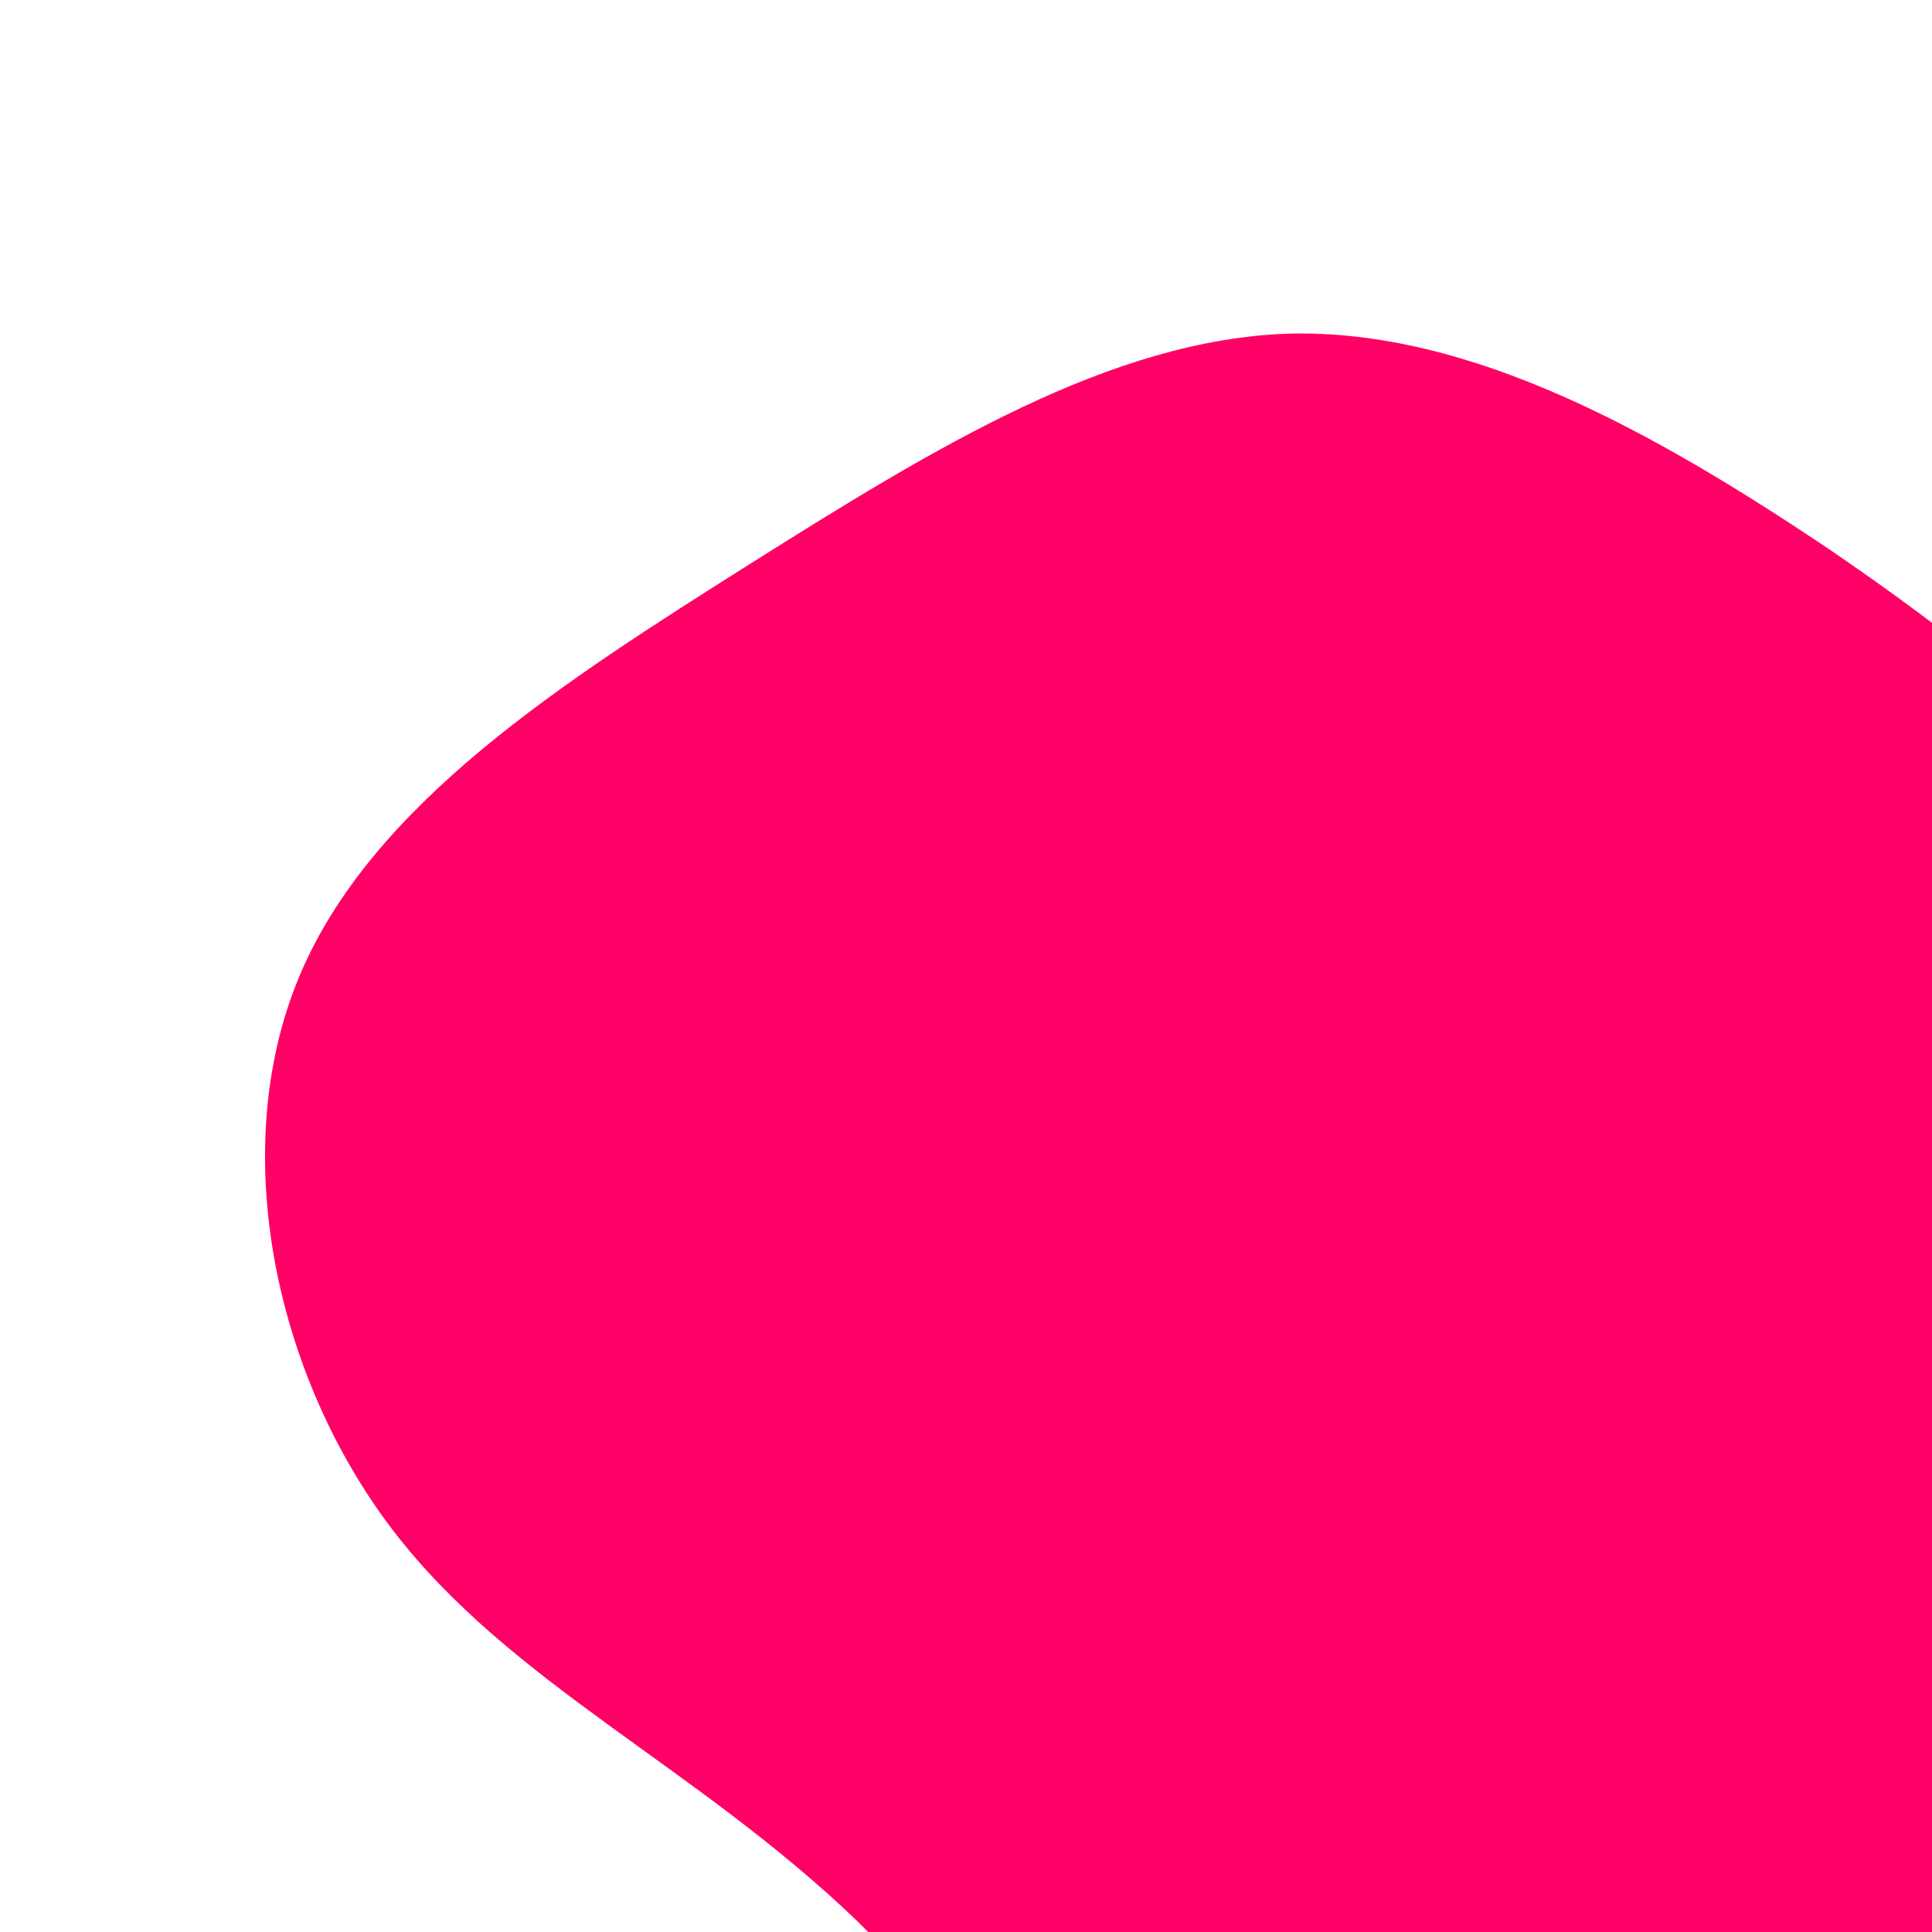 <svg viewBox="0 0 150 150" xmlns="http://www.w3.org/2000/svg">
  <path fill="#FF0066" d="M42.1,-57.3C55.7,-48,68.8,-37.3,73.6,-23.6C78.5,-10,75.2,6.7,70.9,24.1C66.7,41.5,61.6,59.6,49.6,71.8C37.7,84,18.8,90.3,4.2,84.6C-10.5,78.9,-21.1,61.2,-33.5,49.1C-46,37.1,-60.4,30.7,-69.5,18.8C-78.6,6.9,-82.4,-10.6,-76.8,-24.1C-71.2,-37.6,-56.2,-47.1,-41.8,-56.2C-27.5,-65.2,-13.7,-73.7,0.2,-74.1C14.2,-74.4,28.4,-66.5,42.1,-57.3Z" transform="translate(100 100)" />
</svg>